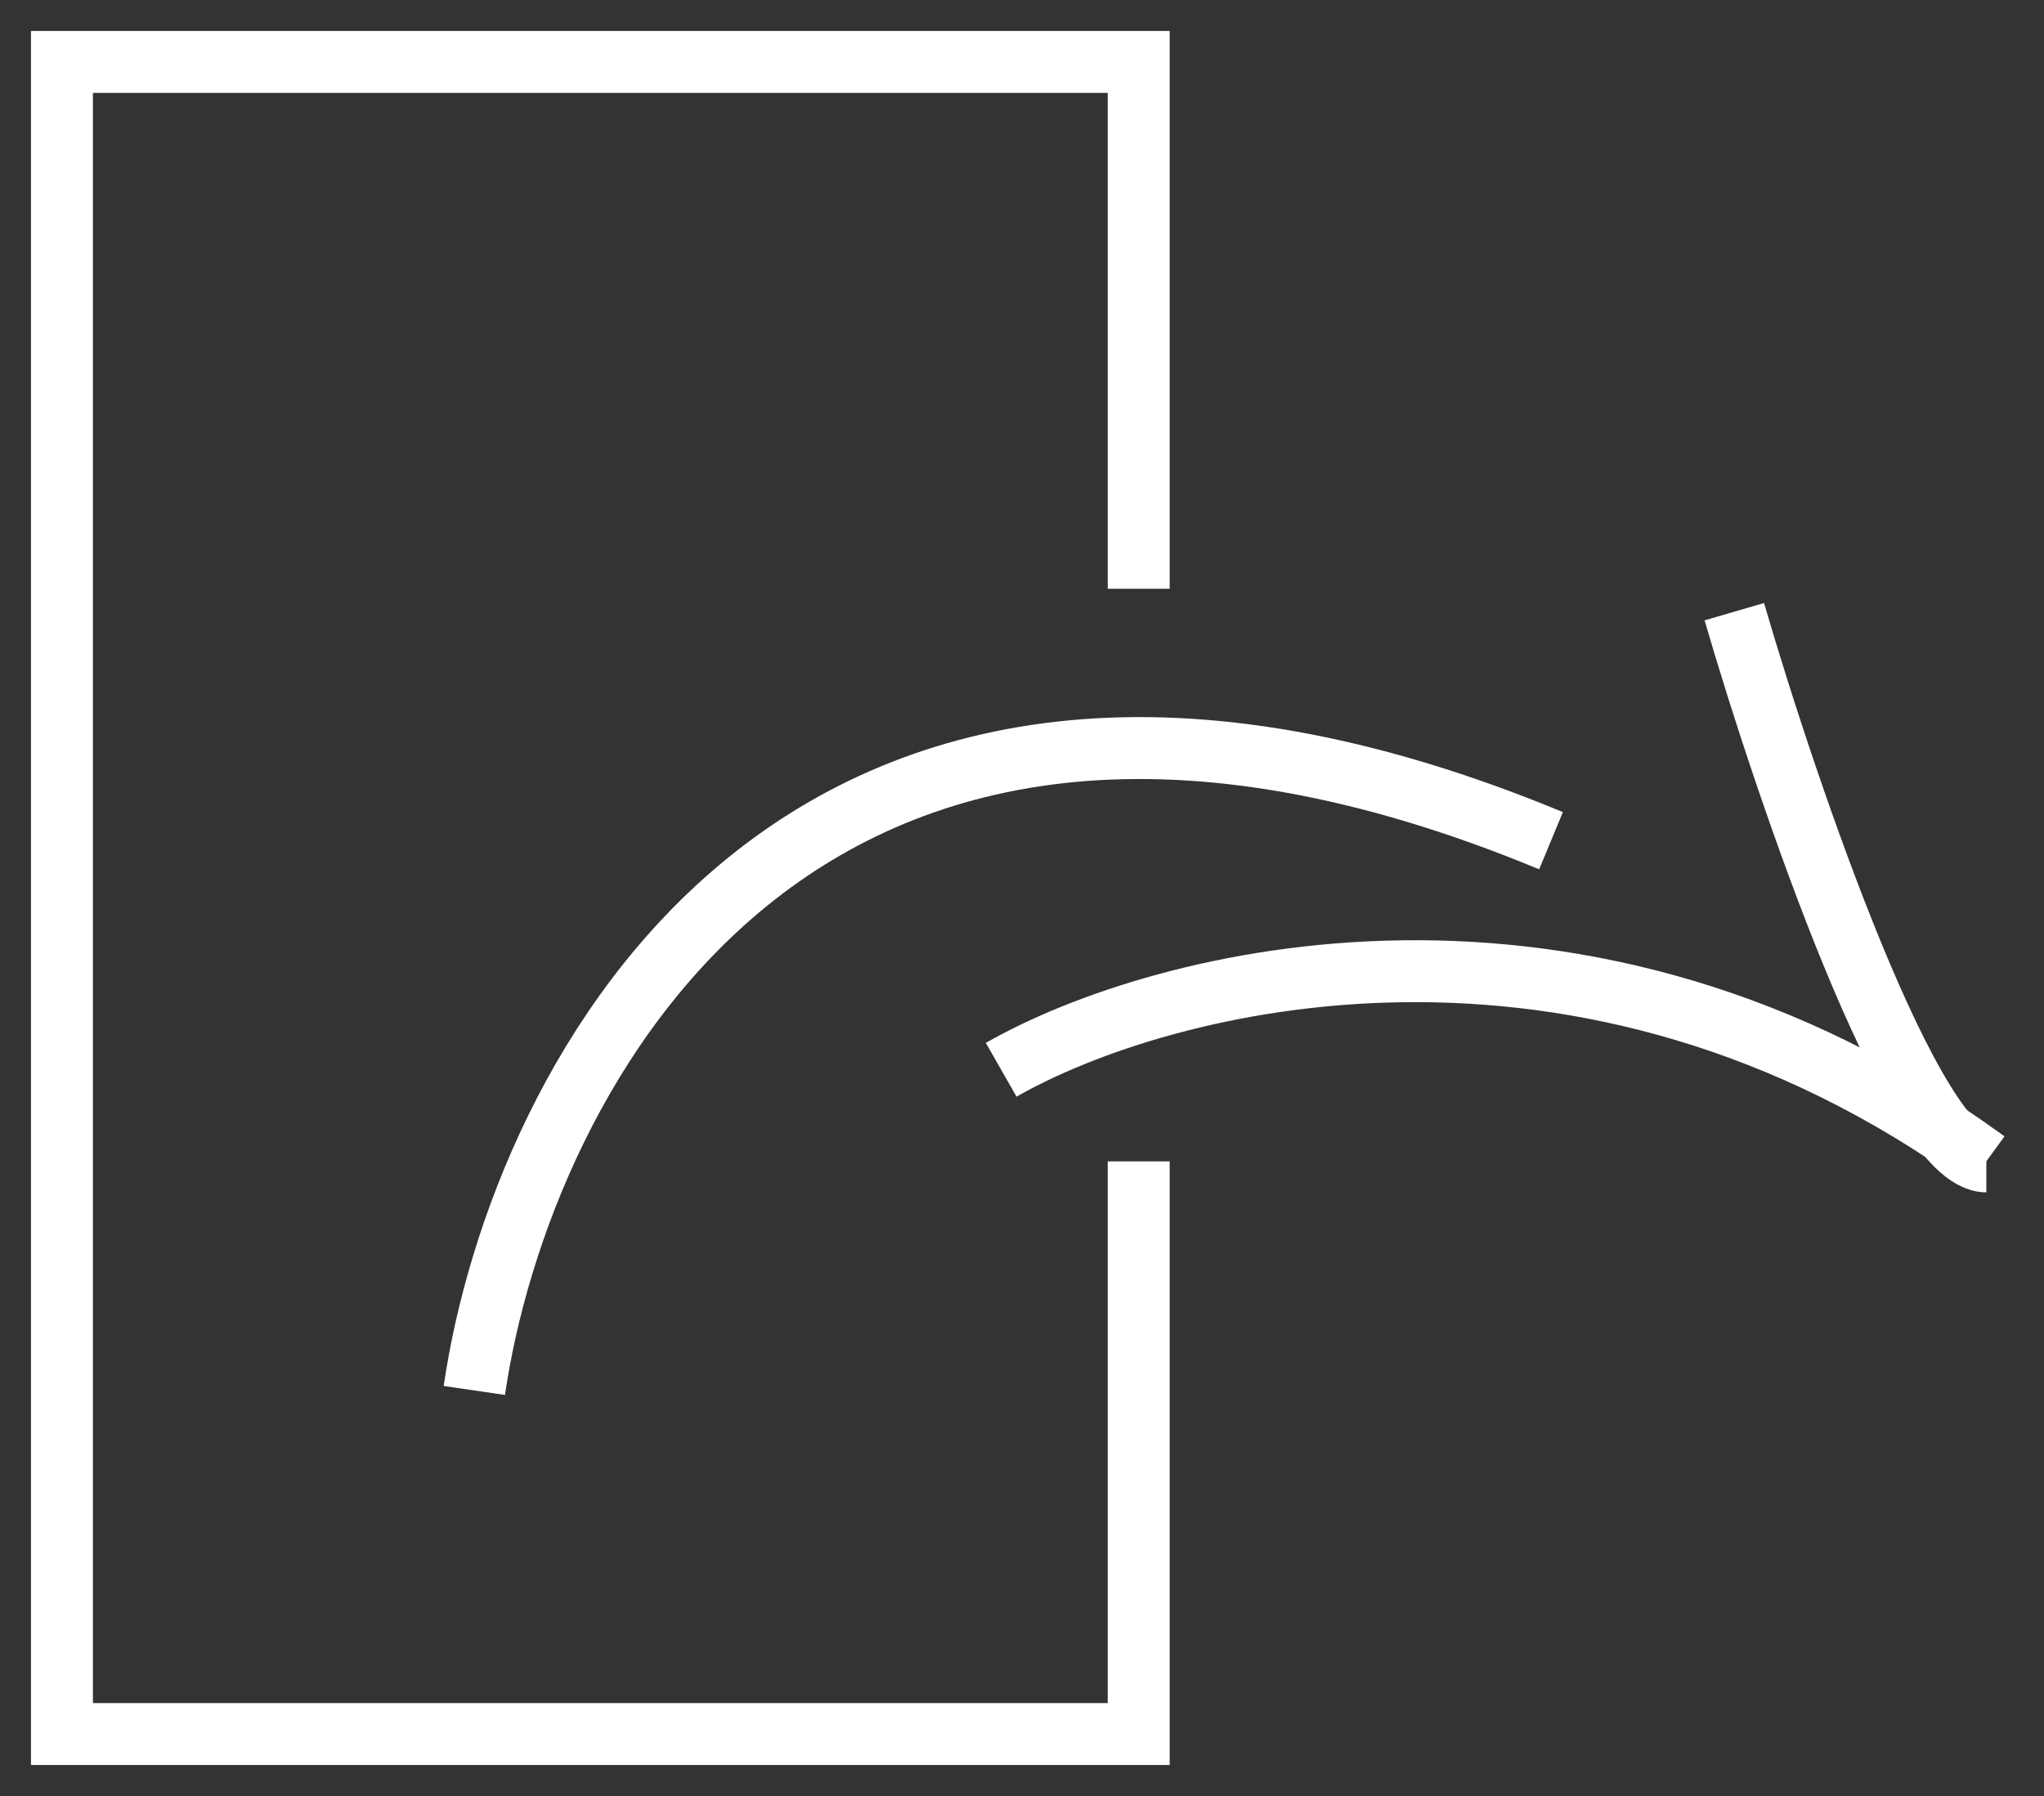 <svg width="33" height="29" viewBox="0 0 33 29" fill="none" xmlns="http://www.w3.org/2000/svg">
<rect x="0" y="0" width="33" height="29" fill="#333333" stroke="none"/>
<path d="M18.384 9.507V1H1V28H18.384V18.753M7.658 22.452C8.397 17.397 12.91 8.545 25.041 13.575" stroke="white"/>
<path d="M28 9.877C28.863 12.836 30.885 18.753 32.069 18.753" stroke="white"/>
<path d="M16.164 17.274C18.753 15.794 25.559 14.019 32.068 18.753" stroke="white"/>
</svg>
